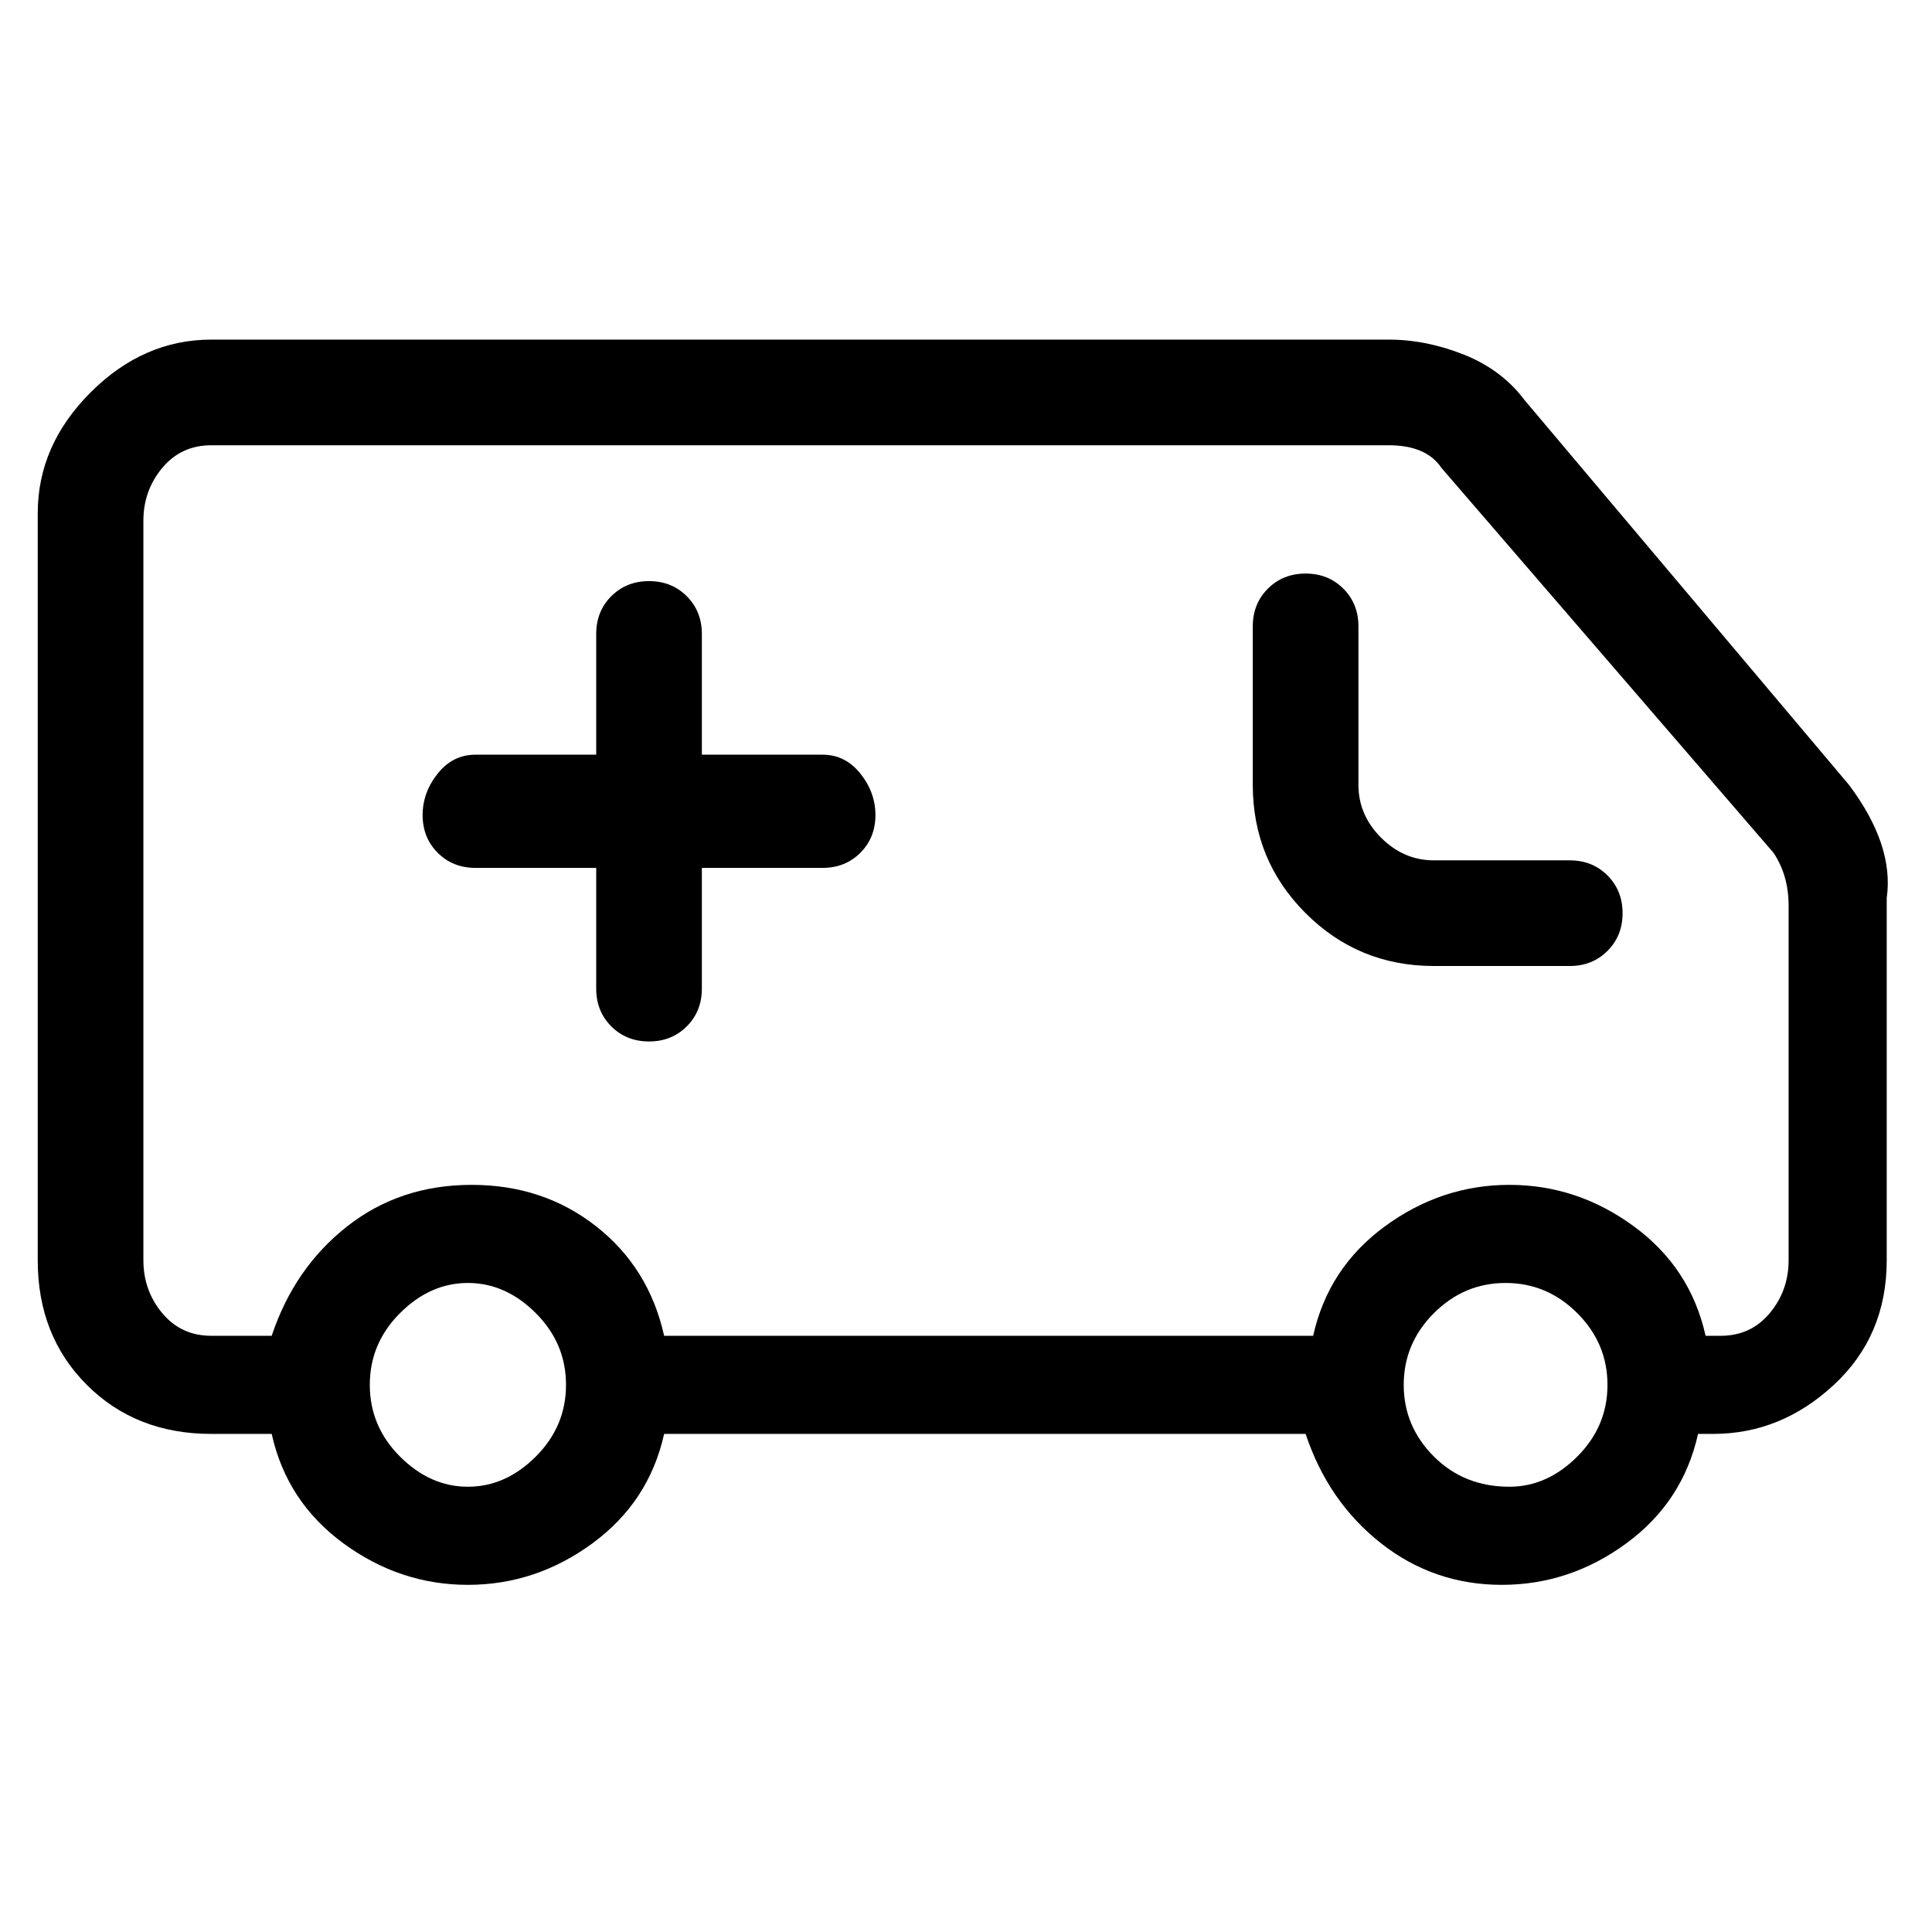 <svg viewBox="0 0 256 256" xmlns="http://www.w3.org/2000/svg">
  <path transform="scale(1, -1) translate(0, -256)" fill="currentColor" d="M245 152l-43 51q-3 4 -8 6t-10 2h-156q-9 0 -16 -7t-7 -16v-99q0 -10 6.5 -16.5t16.5 -6.5h8q2 -9 9.5 -14.5t16.5 -5.5t16.5 5.5t9.5 14.5h85q3 -9 10 -14.5t16 -5.5t16.5 5.5t9.5 14.5h2q9 0 16 6.5t7 16.5v48q1 7 -5 15zM62 59q-5 0 -9 4t-4 9.5t4 9.5t9 4t9 -4 t4 -9.5t-4 -9.5t-9 -4zM200 59q-6 0 -10 4t-4 9.5t4 9.5t9.5 4t9.5 -4t4 -9.5t-4 -9.5t-9 -4zM237 89q0 -4 -2.5 -7t-6.5 -3h-2q-2 9 -9.5 14.5t-16.5 5.5t-16.5 -5.5t-9.5 -14.5h-86q-2 9 -9 14.5t-16.5 5.5t-16.5 -5.5t-10 -14.5h-8q-4 0 -6.5 3t-2.5 7v98q0 4 2.5 7 t6.5 3h156q5 0 7 -3l44 -51q2 -3 2 -7v-47zM109 156h-16v16q0 3 -2 5t-5 2t-5 -2t-2 -5v-16h-16q-3 0 -5 -2.5t-2 -5.5t2 -5t5 -2h16v-16q0 -3 2 -5t5 -2t5 2t2 5v16h16q3 0 5 2t2 5t-2 5.5t-5 2.5zM208 142h-18q-4 0 -7 3t-3 7v21q0 3 -2 5t-5 2t-5 -2t-2 -5v-21 q0 -10 7 -17t17 -7h18q3 0 5 2t2 5t-2 5t-5 2z" />
</svg>